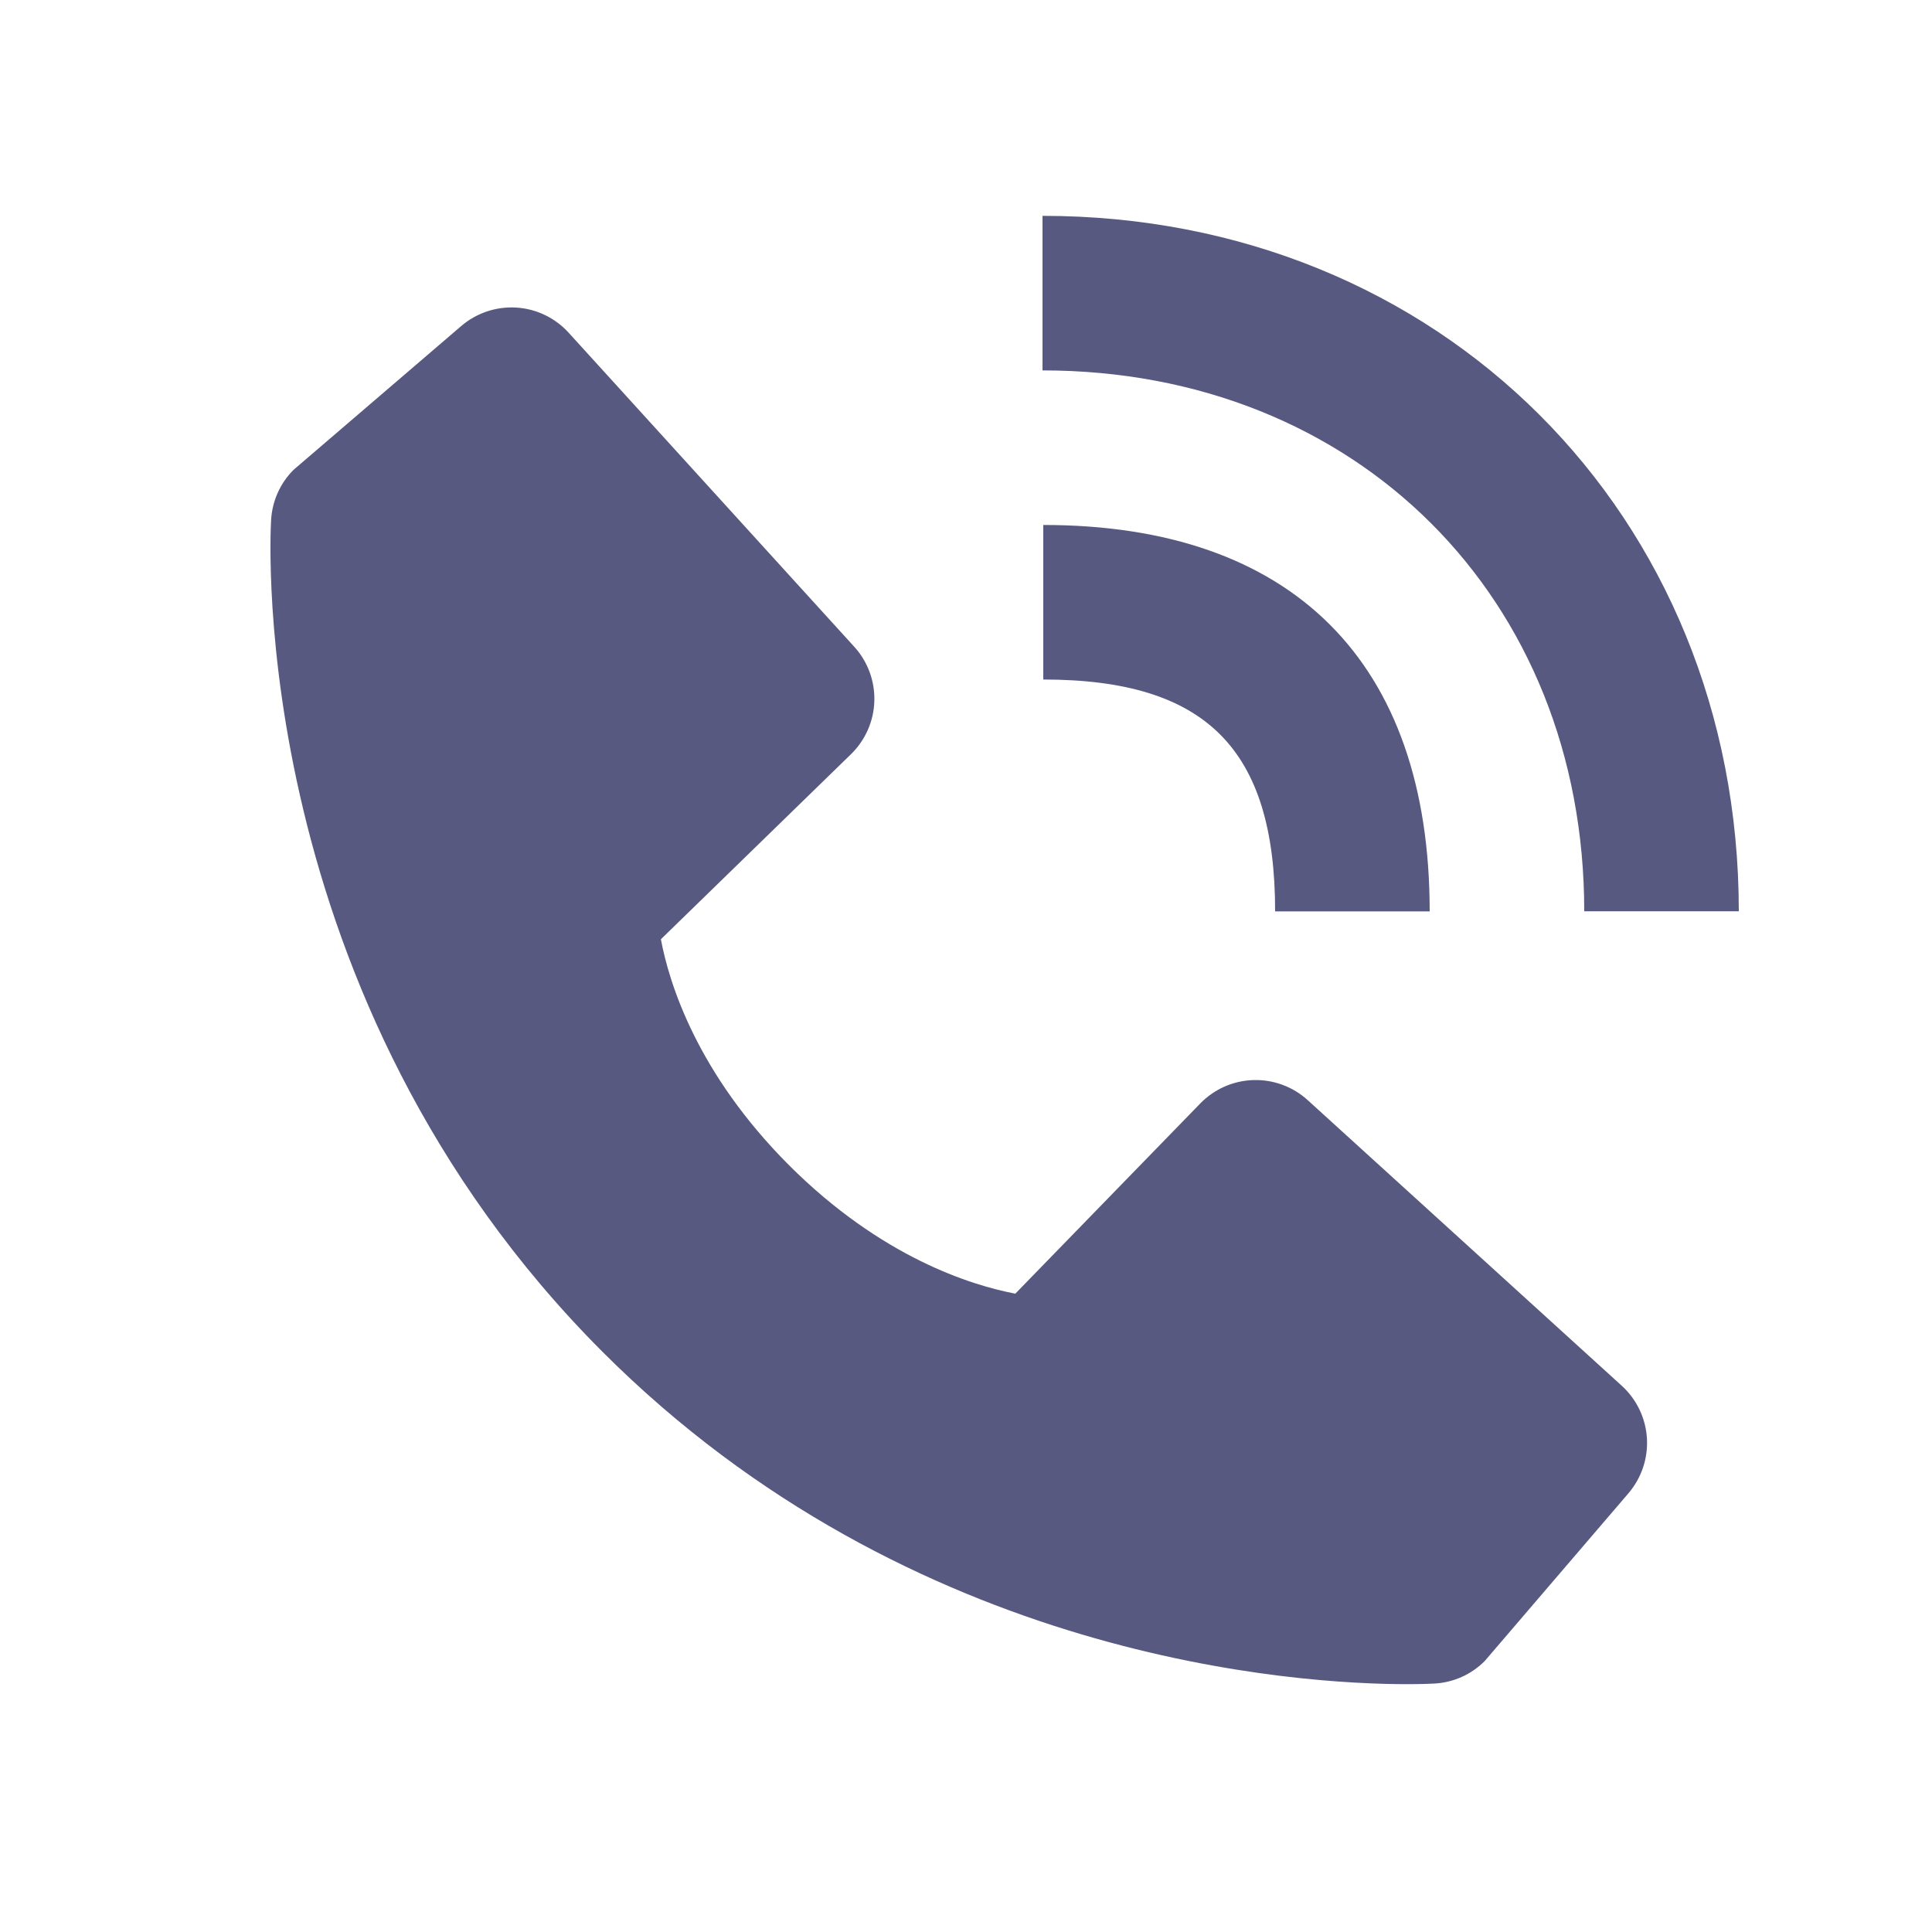 <svg width="25" height="25" viewBox="0 0 25 25" fill="none" xmlns="http://www.w3.org/2000/svg">
<path d="M20.5 11.792H22.5C22.5 6.662 18.627 2.793 13.49 2.793V4.793C17.552 4.793 20.5 7.736 20.5 11.792Z" fill="#585981"/>
<path d="M13.5 8.793C15.603 8.793 16.5 9.69 16.5 11.793H18.5C18.5 8.568 16.725 6.793 13.5 6.793V8.793ZM16.922 14.236C16.73 14.061 16.477 13.968 16.218 13.976C15.958 13.984 15.712 14.093 15.531 14.279L13.138 16.74C12.562 16.63 11.404 16.269 10.212 15.08C9.02 13.887 8.659 12.726 8.552 12.154L11.011 9.76C11.197 9.579 11.306 9.333 11.314 9.073C11.322 8.814 11.229 8.561 11.054 8.369L7.359 4.306C7.184 4.113 6.941 3.996 6.681 3.98C6.421 3.964 6.165 4.05 5.968 4.219L3.798 6.08C3.625 6.253 3.522 6.484 3.508 6.729C3.493 6.979 3.207 12.901 7.799 17.495C11.805 21.5 16.823 21.793 18.205 21.793C18.407 21.793 18.531 21.787 18.564 21.785C18.808 21.771 19.039 21.668 19.212 21.494L21.072 19.323C21.241 19.125 21.327 18.87 21.311 18.61C21.295 18.35 21.178 18.107 20.986 17.932L16.922 14.236Z" fill="#585981"/>
</svg>
